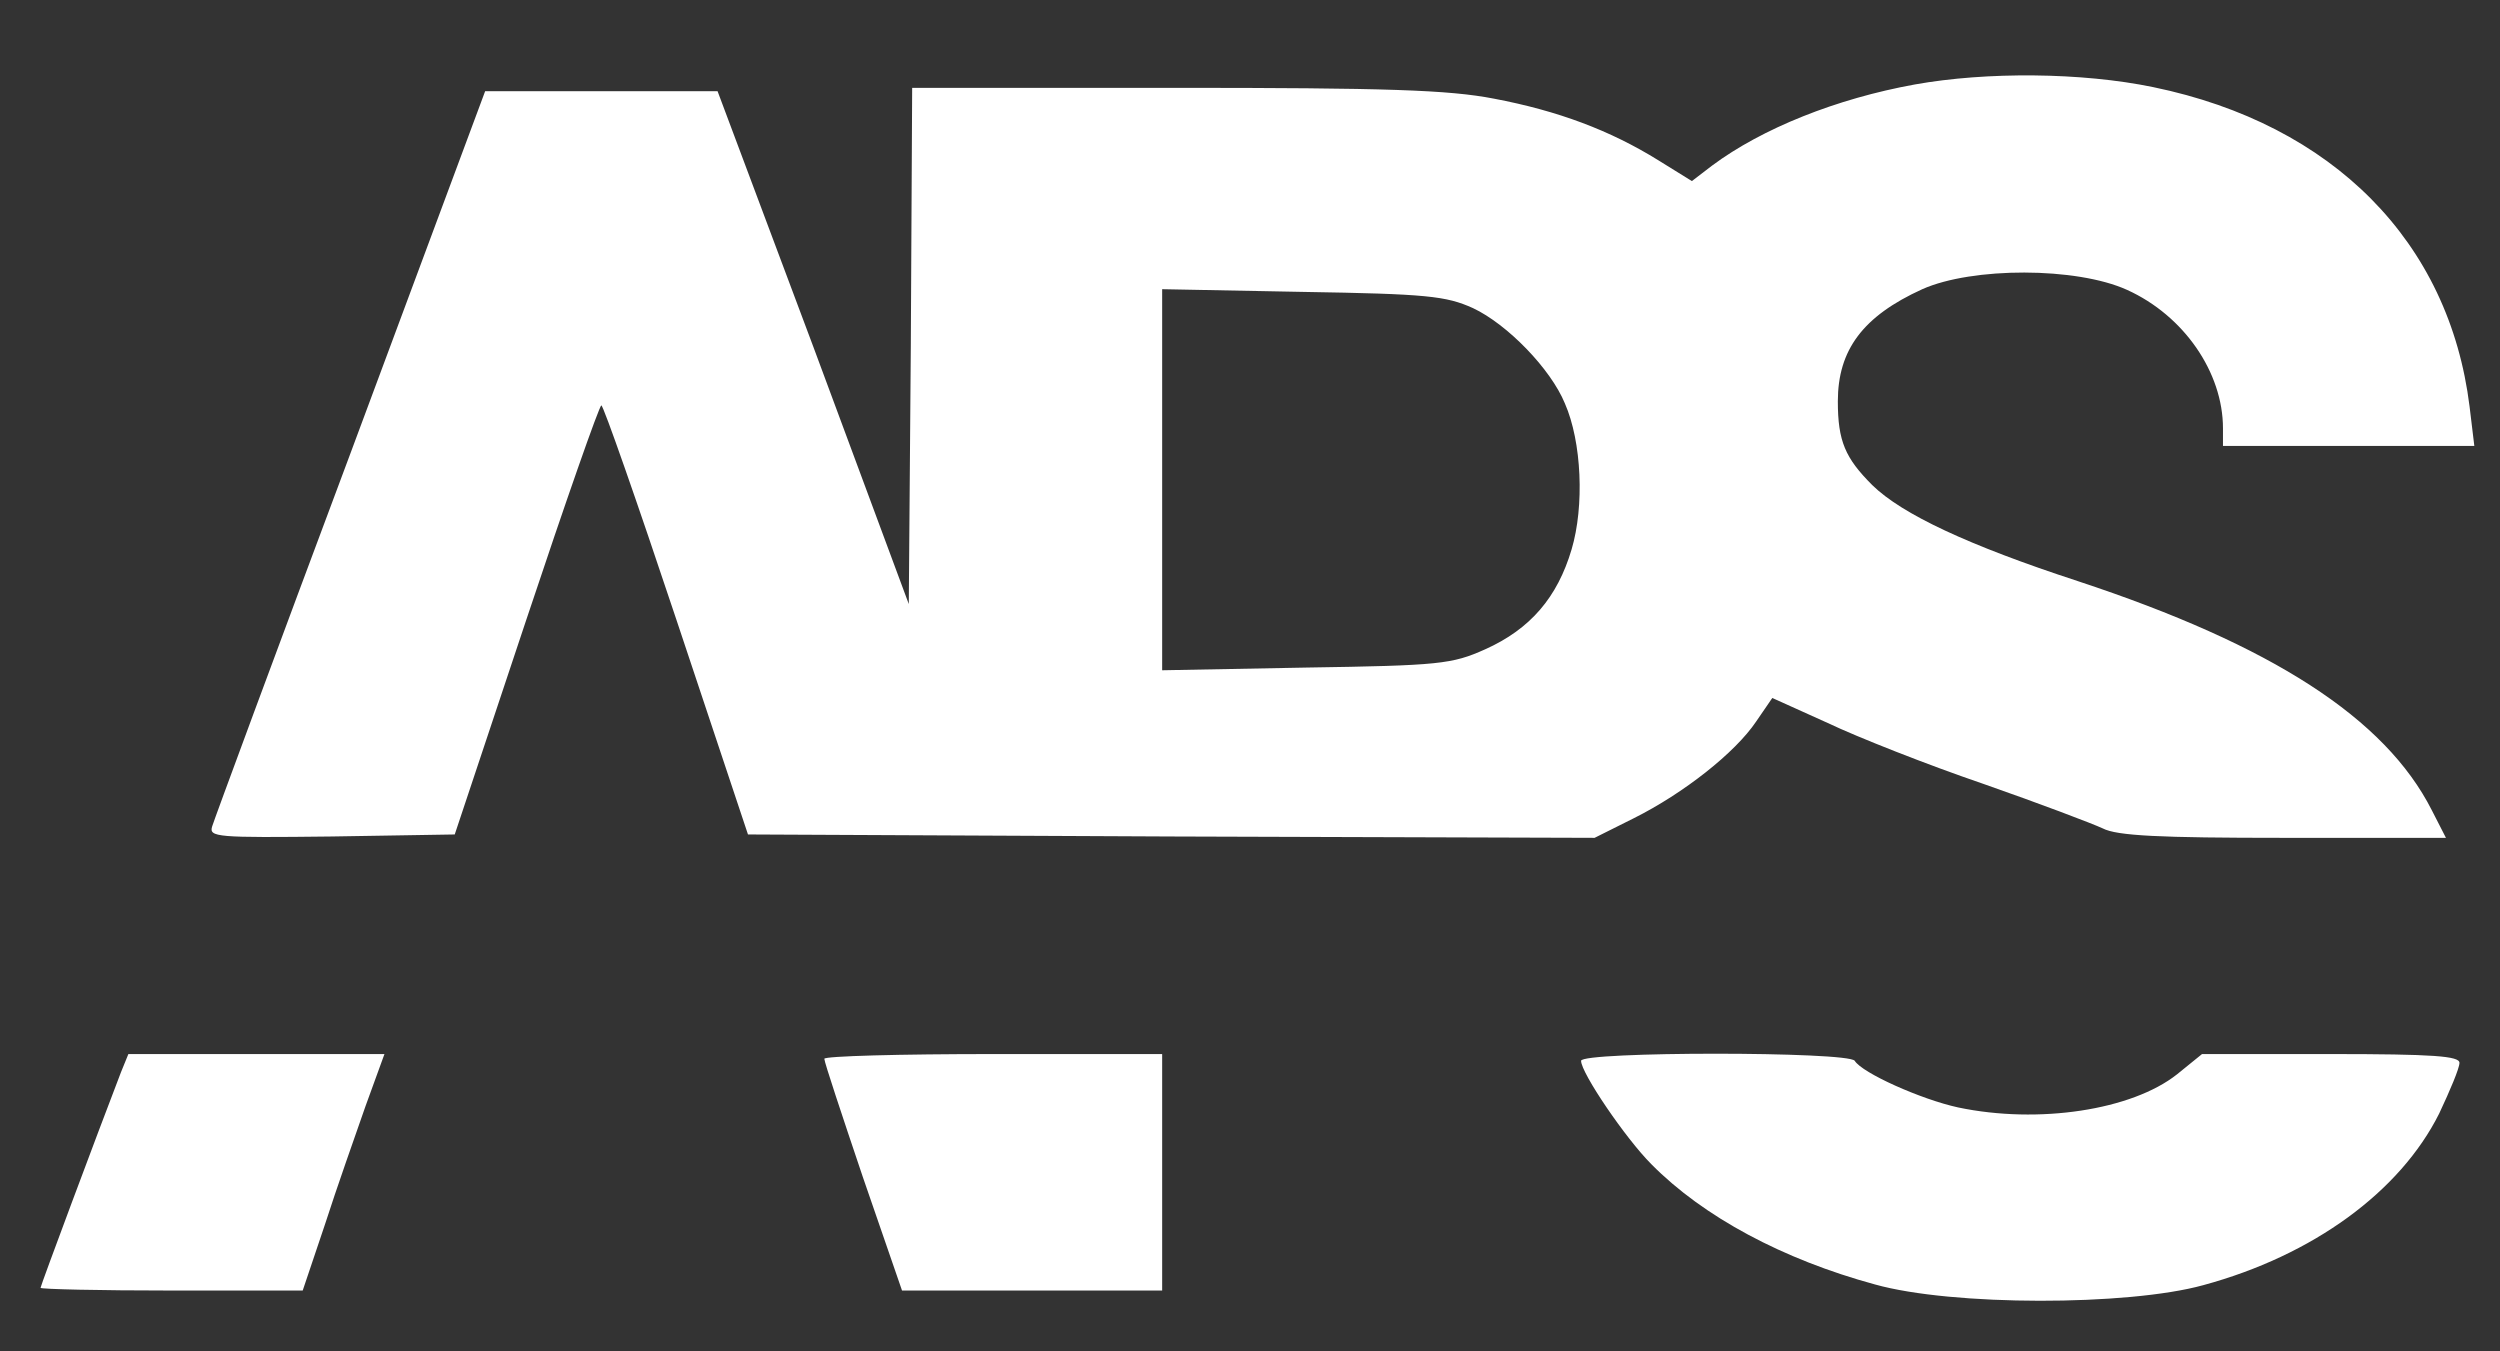 <?xml version="1.0" standalone="no"?>
<!DOCTYPE svg PUBLIC "-//W3C//DTD SVG 20010904//EN"
 "http://www.w3.org/TR/2001/REC-SVG-20010904/DTD/svg10.dtd">
<svg version="1.0" xmlns="http://www.w3.org/2000/svg"
 width="370pt" height="200pt" viewBox="0 0 370 200"
 preserveAspectRatio="xMidYMid meet">

<rect x="0" y="0" width="370" height="200" fill="#333333" stroke="none"/>

<g transform="translate(0,200) scale(0.1,-0.1)"
fill="#ffffff" stroke="none">
<path d="M2834 1875 c-116 -21 -226 -65 -300 -120 l-30 -23 -50 31 c-71 44
-148 73 -243 91 -67 13 -160 16 -472 16 l-389 0 -2 -382 -3 -382 -141 380
-142 379 -172 0 -172 0 -199 -535 c-110 -294 -202 -543 -205 -553 -5 -16 6
-17 177 -15 l182 3 106 318 c58 174 108 317 111 317 3 0 53 -143 111 -317
l106 -318 626 -3 627 -2 58 29 c74 37 150 97 181 143 l24 35 82 -37 c44 -21
148 -62 230 -90 83 -29 162 -59 177 -66 21 -11 84 -14 268 -14 l240 0 -21 41
c-69 136 -236 244 -524 339 -162 53 -260 99 -304 142 -40 40 -51 65 -51 124 0
76 37 126 125 166 74 33 228 33 303 -1 84 -38 142 -122 142 -205 l0 -26 186 0
186 0 -7 58 c-30 244 -202 418 -468 473 -106 22 -247 23 -353 4z m-654 -331
c51 -24 115 -90 136 -141 25 -57 29 -152 10 -216 -21 -71 -61 -118 -128 -148
-49 -22 -68 -24 -265 -27 l-213 -4 0 282 0 282 208 -4 c184 -3 212 -6 252 -24z"/>
<path d="M179 413 c-35 -91 -119 -316 -119 -319 0 -2 87 -4 194 -4 l194 0 33
98 c17 53 45 132 60 175 l28 77 -189 0 -190 0 -11 -27z"/>
<path d="M1220 433 c0 -5 26 -83 57 -175 l58 -168 193 0 192 0 0 175 0 175
-250 0 c-137 0 -250 -3 -250 -7z"/>
<path d="M2340 430 c0 -18 66 -115 104 -153 77 -78 195 -141 331 -178 114 -32
374 -32 486 -1 162 44 291 138 349 254 16 34 30 67 30 75 0 10 -38 13 -191 13
l-190 0 -37 -30 c-67 -53 -205 -74 -324 -49 -55 12 -142 51 -153 69 -9 14
-405 14 -405 0z"/>
</g>
</svg>
